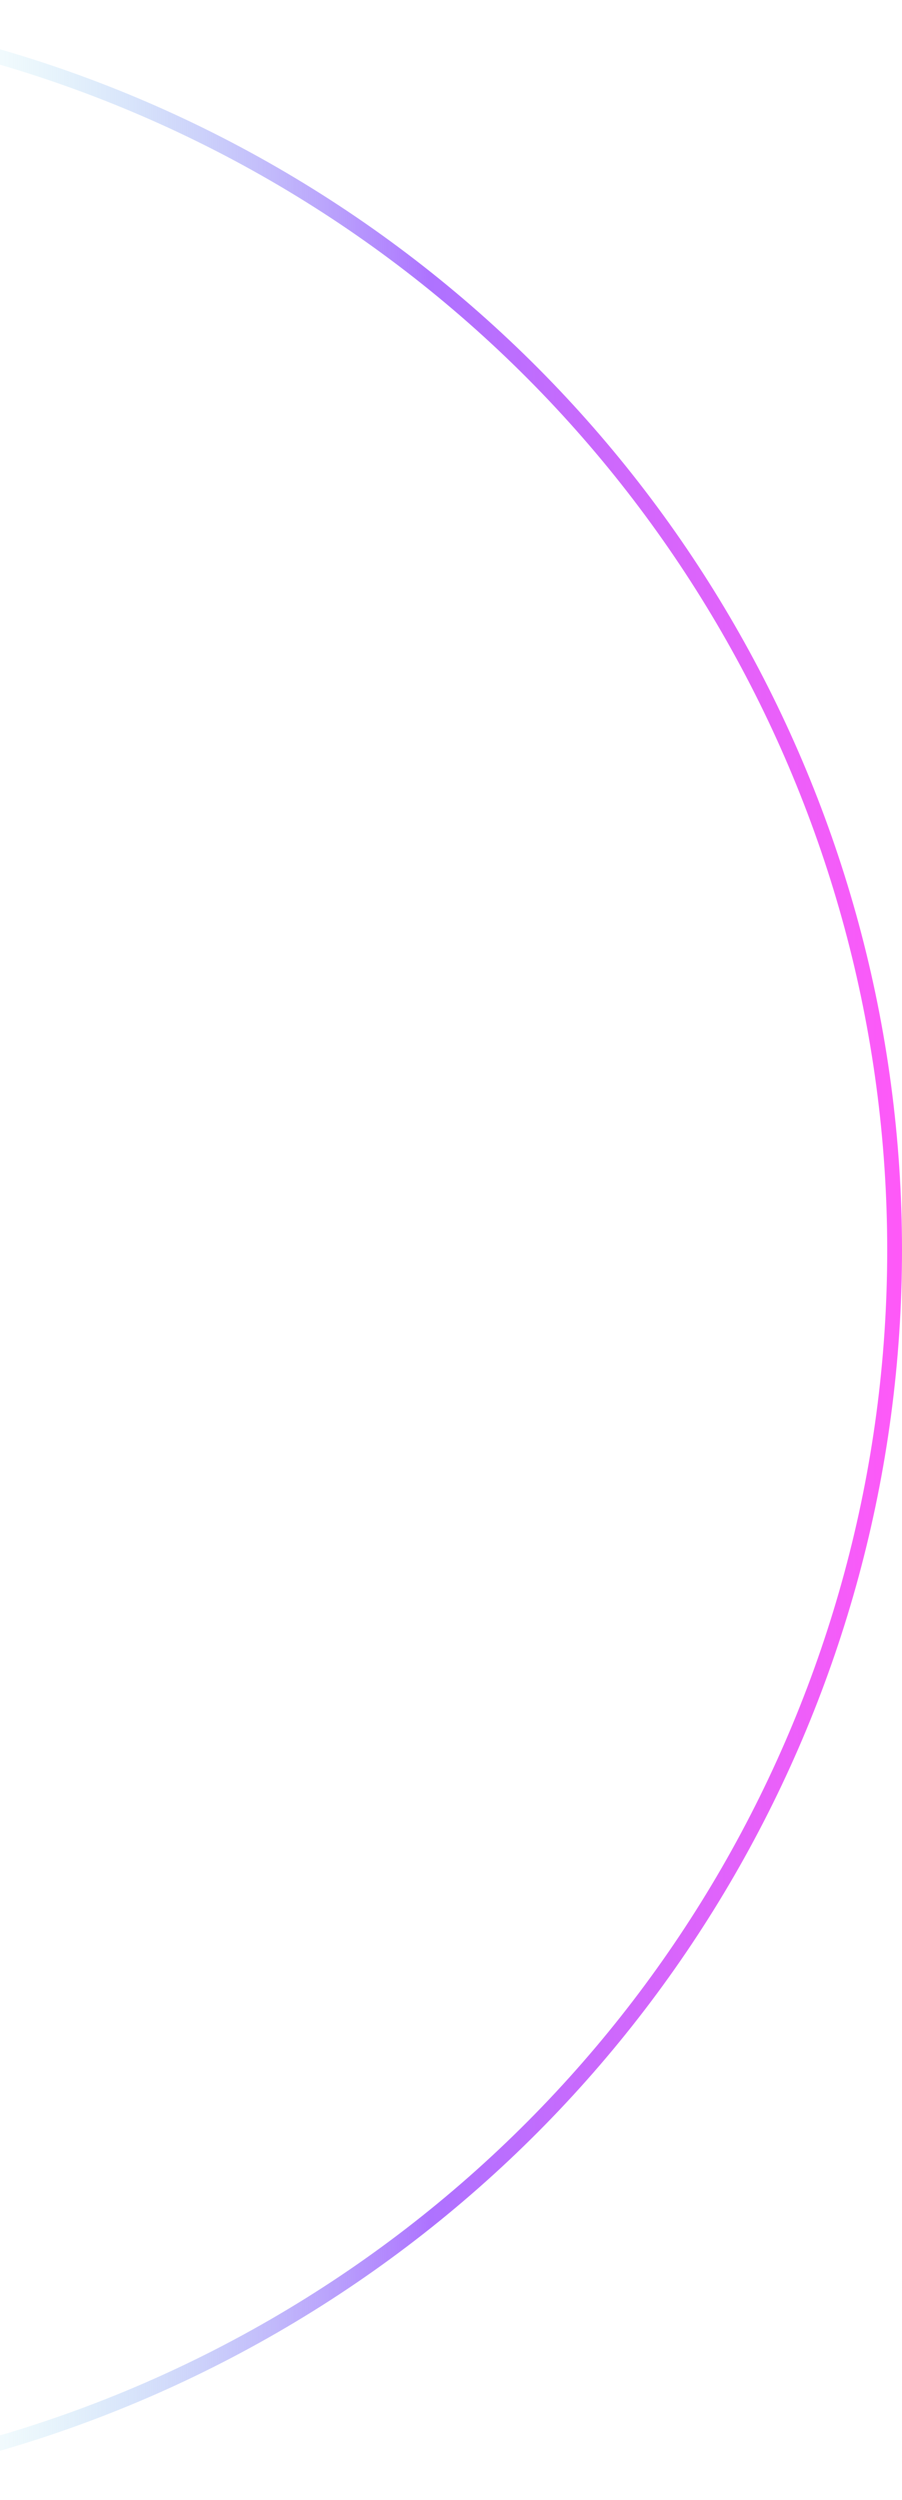 <svg xmlns="http://www.w3.org/2000/svg" width="122" height="338" viewBox="0 0 122 338" fill="none">
<circle cx="169" cy="169" r="168" transform="matrix(-1 0 0 1 122 0)" stroke="url(#paint0_linear_94_664)" stroke-width="2"/>
<defs>
<linearGradient id="paint0_linear_94_664" x1="0" y1="340.63" x2="321.552" y2="340.63" gradientUnits="userSpaceOnUse">
<stop stop-color="#FF59F8"/>
<stop offset="0.198" stop-color="#AE72FF"/>
<stop offset="0.406" stop-color="#90E9ED" stop-opacity="0"/>
<stop offset="0.62" stop-color="#5CD167" stop-opacity="0"/>
<stop offset="0.825" stop-color="#FFEE00"/>
</linearGradient>
</defs>
</svg>